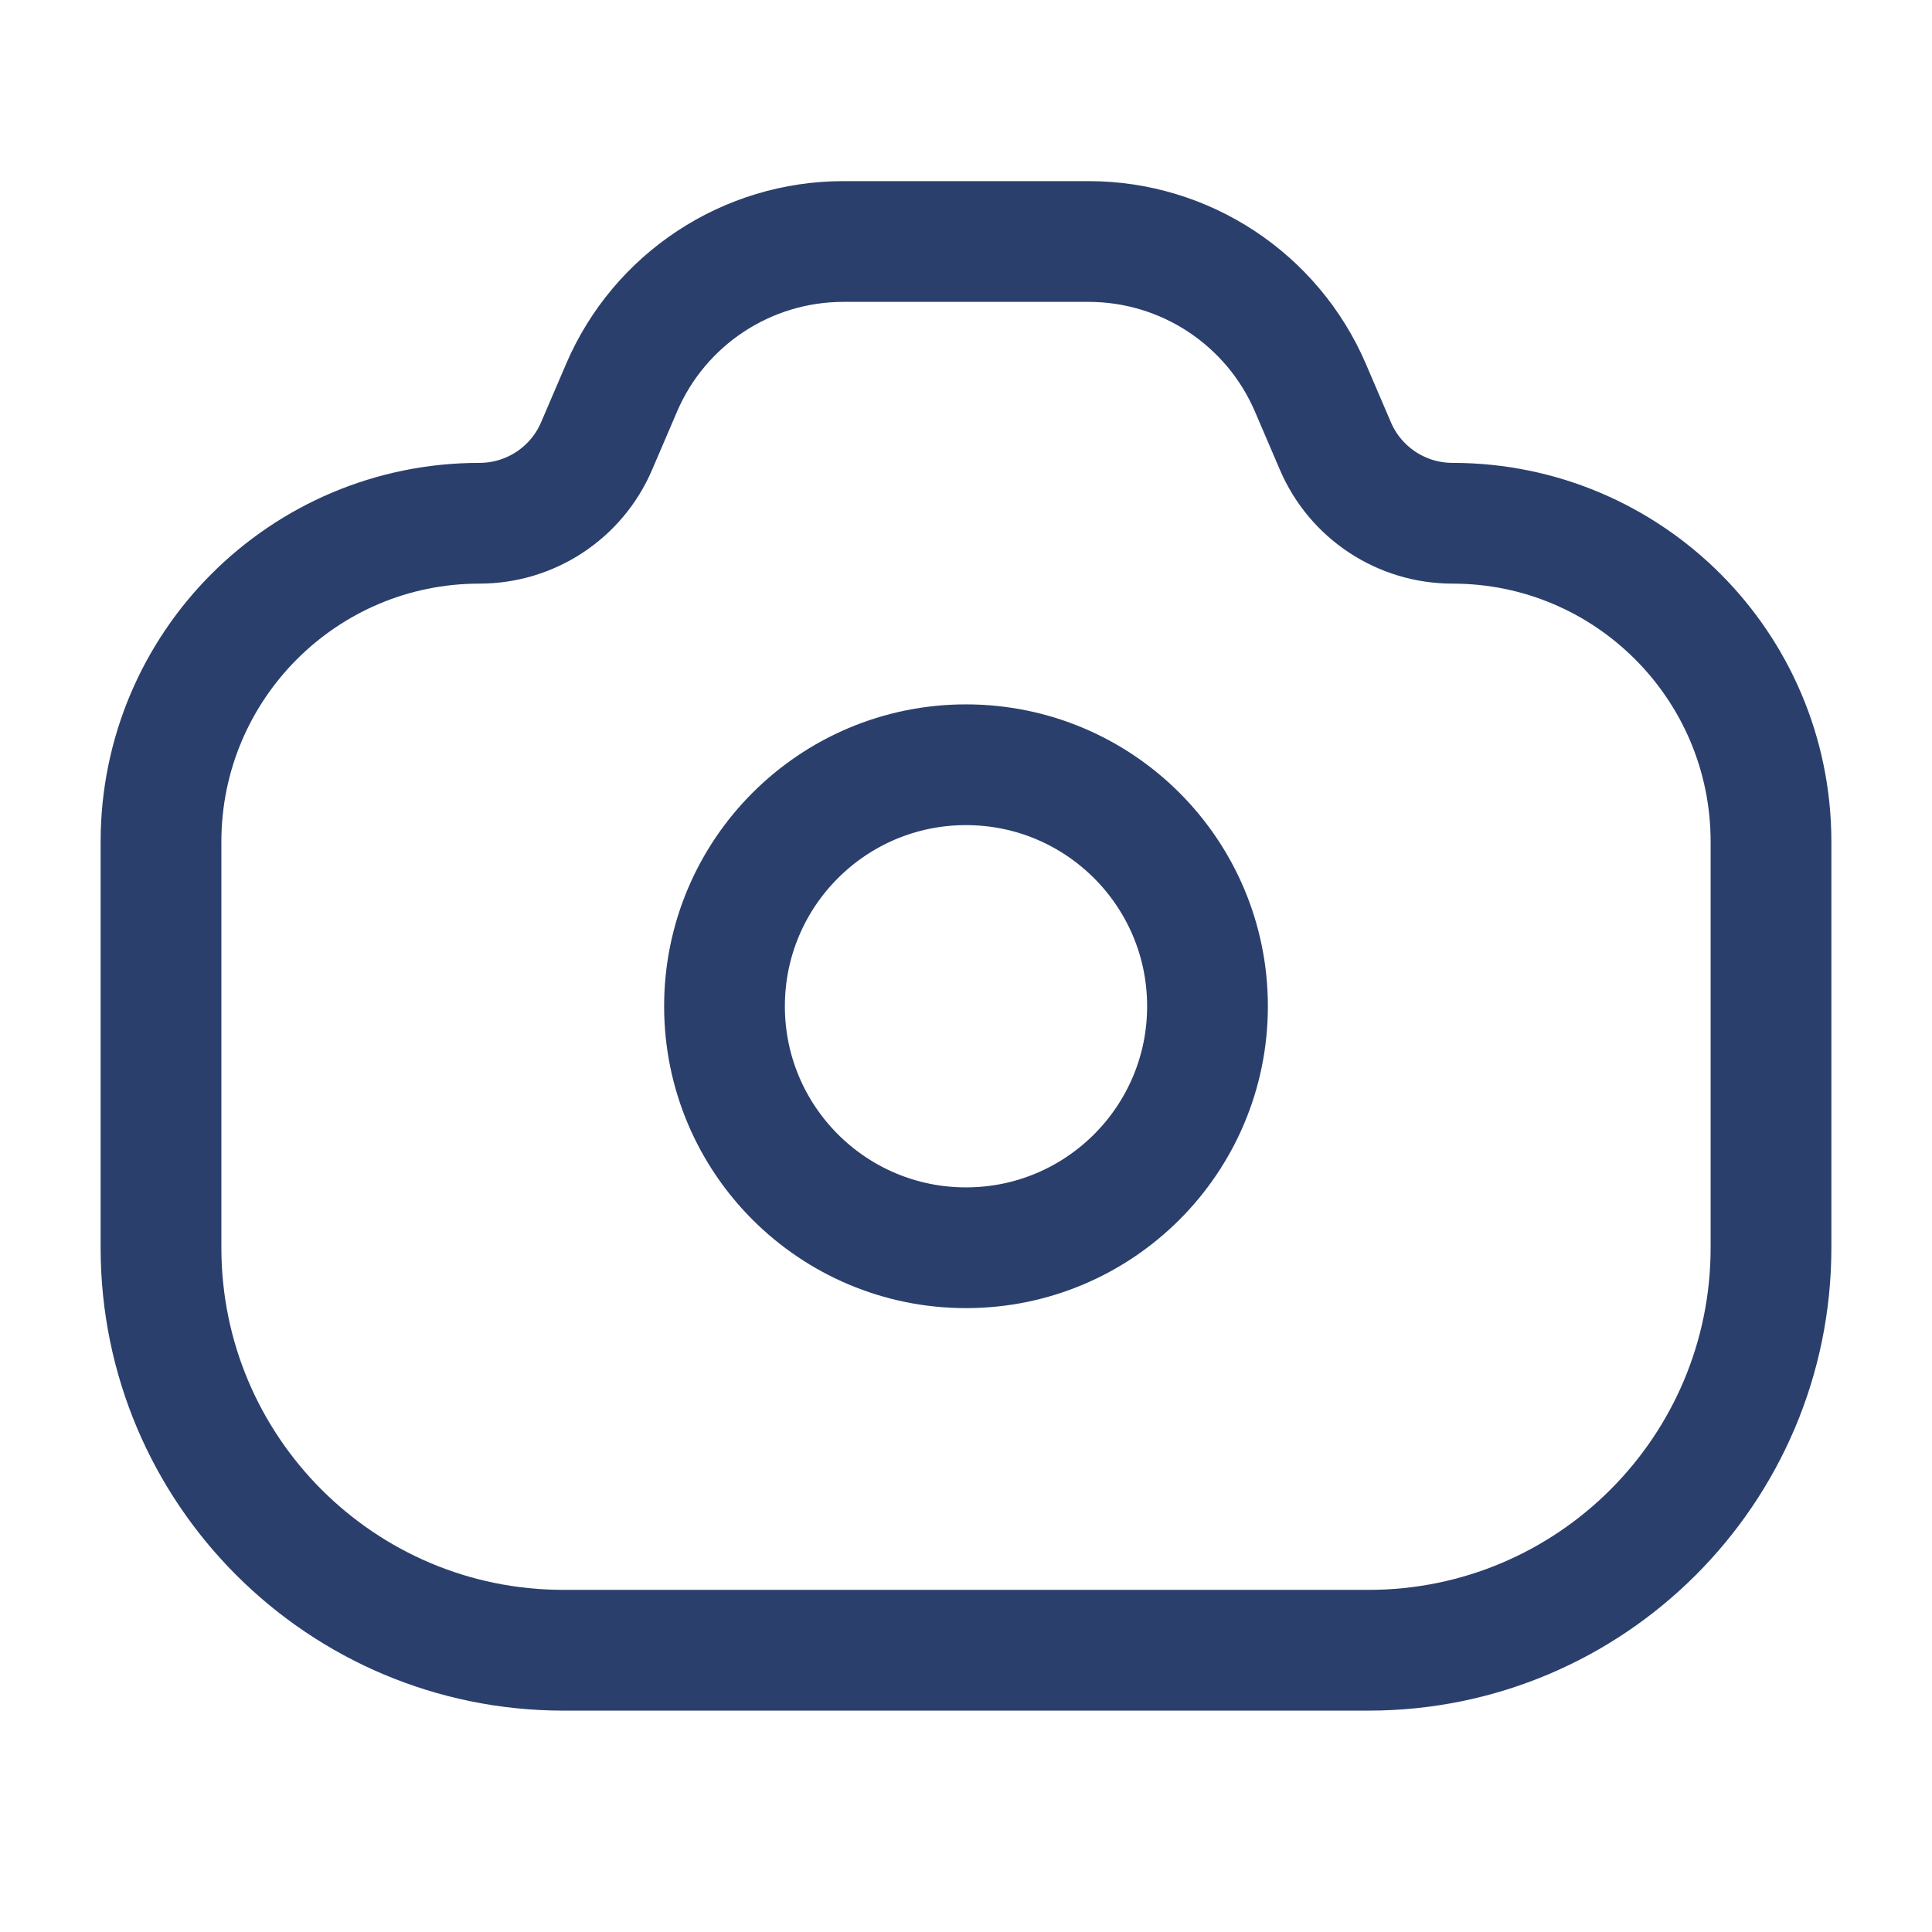 <svg width="24" height="24" viewBox="0 0 24 24" fill="none" xmlns="http://www.w3.org/2000/svg">
<path d="M2 10.457C2 8.271 3.771 6.5 5.956 6.5V6.5C6.59 6.5 7.162 6.123 7.411 5.541L7.721 4.818C8.193 3.715 9.278 3 10.478 3H12H13.522C14.722 3 15.806 3.715 16.279 4.818L16.589 5.541C16.838 6.123 17.41 6.5 18.044 6.5V6.5C20.229 6.5 22 8.271 22 10.457V15.5C22 18.261 19.761 20.5 17 20.5H7C4.239 20.5 2 18.261 2 15.5V10.457Z" stroke="#2B3F6C" stroke-width="1.5"/>
<circle cx="3" cy="3" r="3" transform="matrix(-1 0 0 1 15 9.5)" stroke="#2B3F6C" stroke-width="1.5"/>
</svg>
